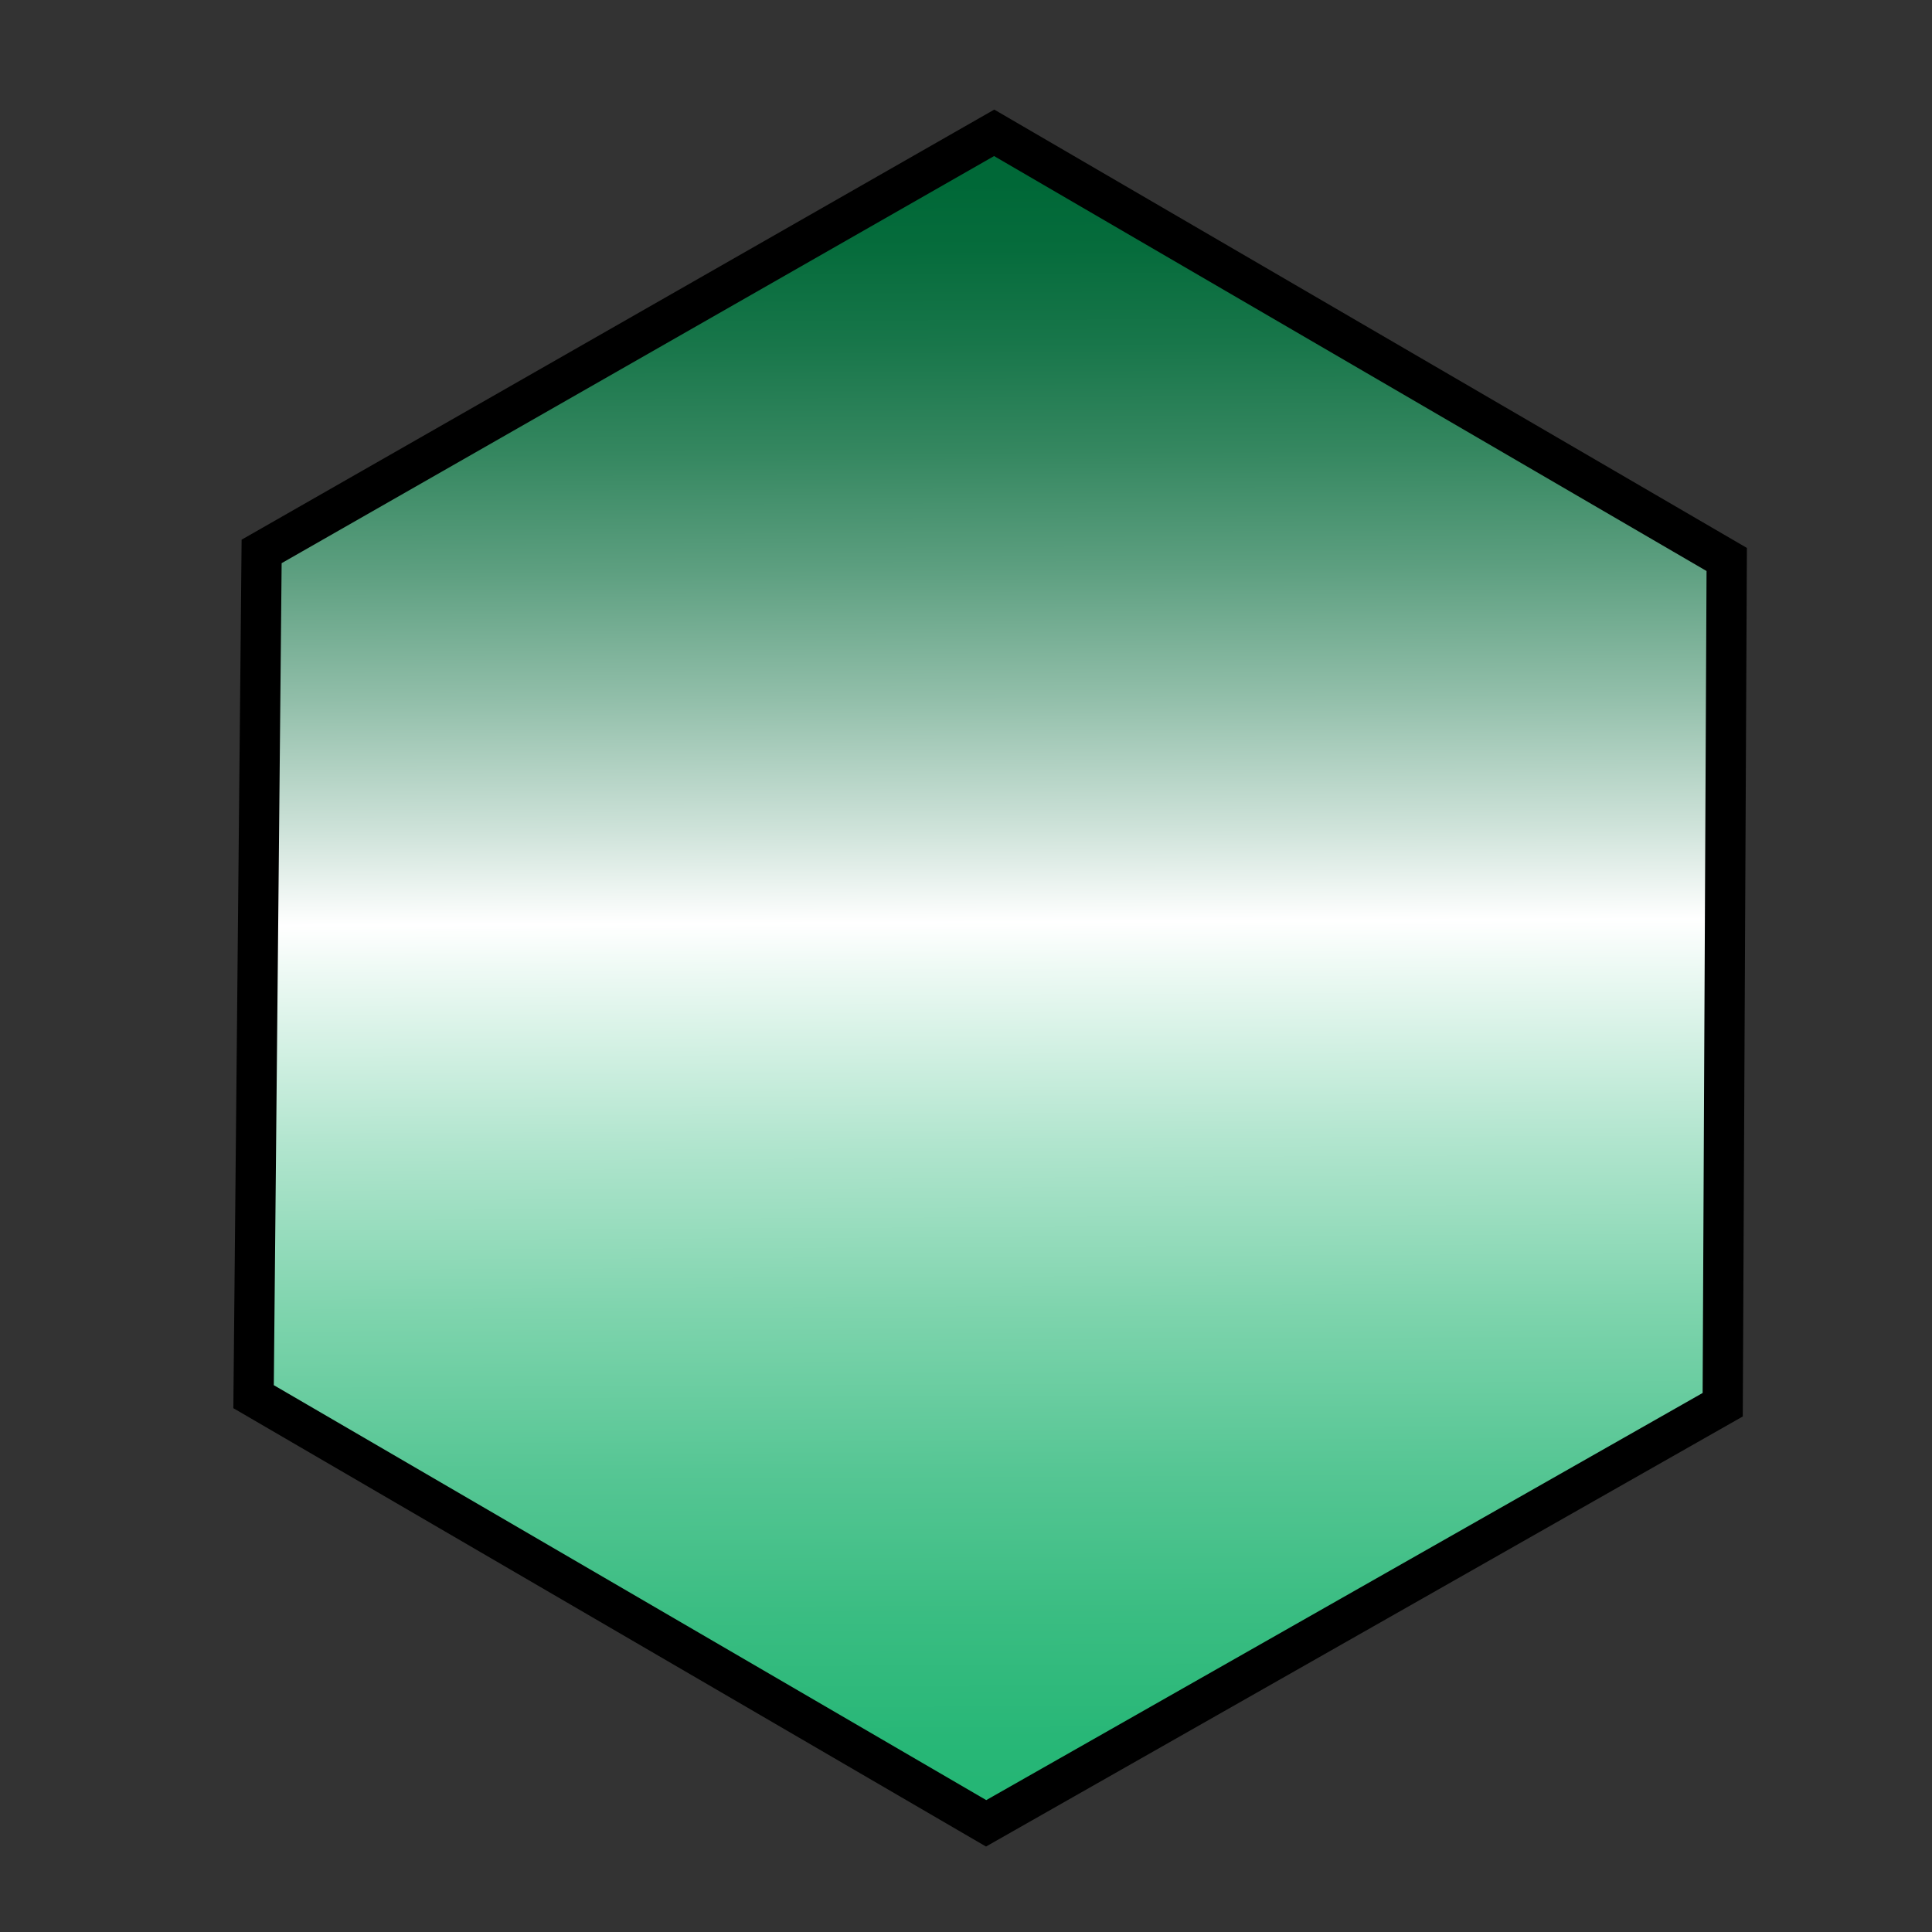 <?xml version="1.0" encoding="utf-8"?>
<!-- Generator: Adobe Illustrator 22.1.0, SVG Export Plug-In . SVG Version: 6.00 Build 0)  -->
<svg version="1.1" id="Layer_1" xmlns="http://www.w3.org/2000/svg" xmlns:xlink="http://www.w3.org/1999/xlink" x="0px" y="0px"
	 viewBox="0 0 48 48" style="enable-background:new 0 0 48 48;" xml:space="preserve">
<rect x="0" y="0" width="48" height="48" fill="#333333" stroke="none"/>
<style type="text/css">
	.st0{fill:url(#SVGID_1_);stroke:#000000;stroke-miterlimit:10;}
</style>
<linearGradient id="SVGID_1_" gradientUnits="userSpaceOnUse" x1="3.365" y1="24.289" x2="45.546" y2="24.289" gradientTransform="matrix(5.000000e-03 1 -1 5.000000e-03 48.773 -0.229)">
	<stop  offset="3.038410e-02" style="stop-color:#006837"/>
	<stop  offset="7.033695e-02" style="stop-color:#066C3C"/>
	<stop  offset="0.125" style="stop-color:#18764A"/>
	<stop  offset="0.189" style="stop-color:#358760"/>
	<stop  offset="0.258" style="stop-color:#5D9F80"/>
	<stop  offset="0.333" style="stop-color:#91BEA9"/>
	<stop  offset="0.412" style="stop-color:#CFE3DA"/>
	<stop  offset="0.466" style="stop-color:#FFFFFF"/>
	<stop  offset="0.491" style="stop-color:#EFFAF5"/>
	<stop  offset="0.596" style="stop-color:#B1E5CE"/>
	<stop  offset="0.695" style="stop-color:#7ED4AD"/>
	<stop  offset="0.788" style="stop-color:#56C694"/>
	<stop  offset="0.873" style="stop-color:#3ABD82"/>
	<stop  offset="0.946" style="stop-color:#28B777"/>
	<stop  offset="1" style="stop-color:#22B573"/>
</linearGradient>
<polygon class="st0" points="24.5,45.3 6.3,34.7 6.5,13.7 24.7,3.3 42.9,13.9 42.8,34.9 "/>
</svg>
